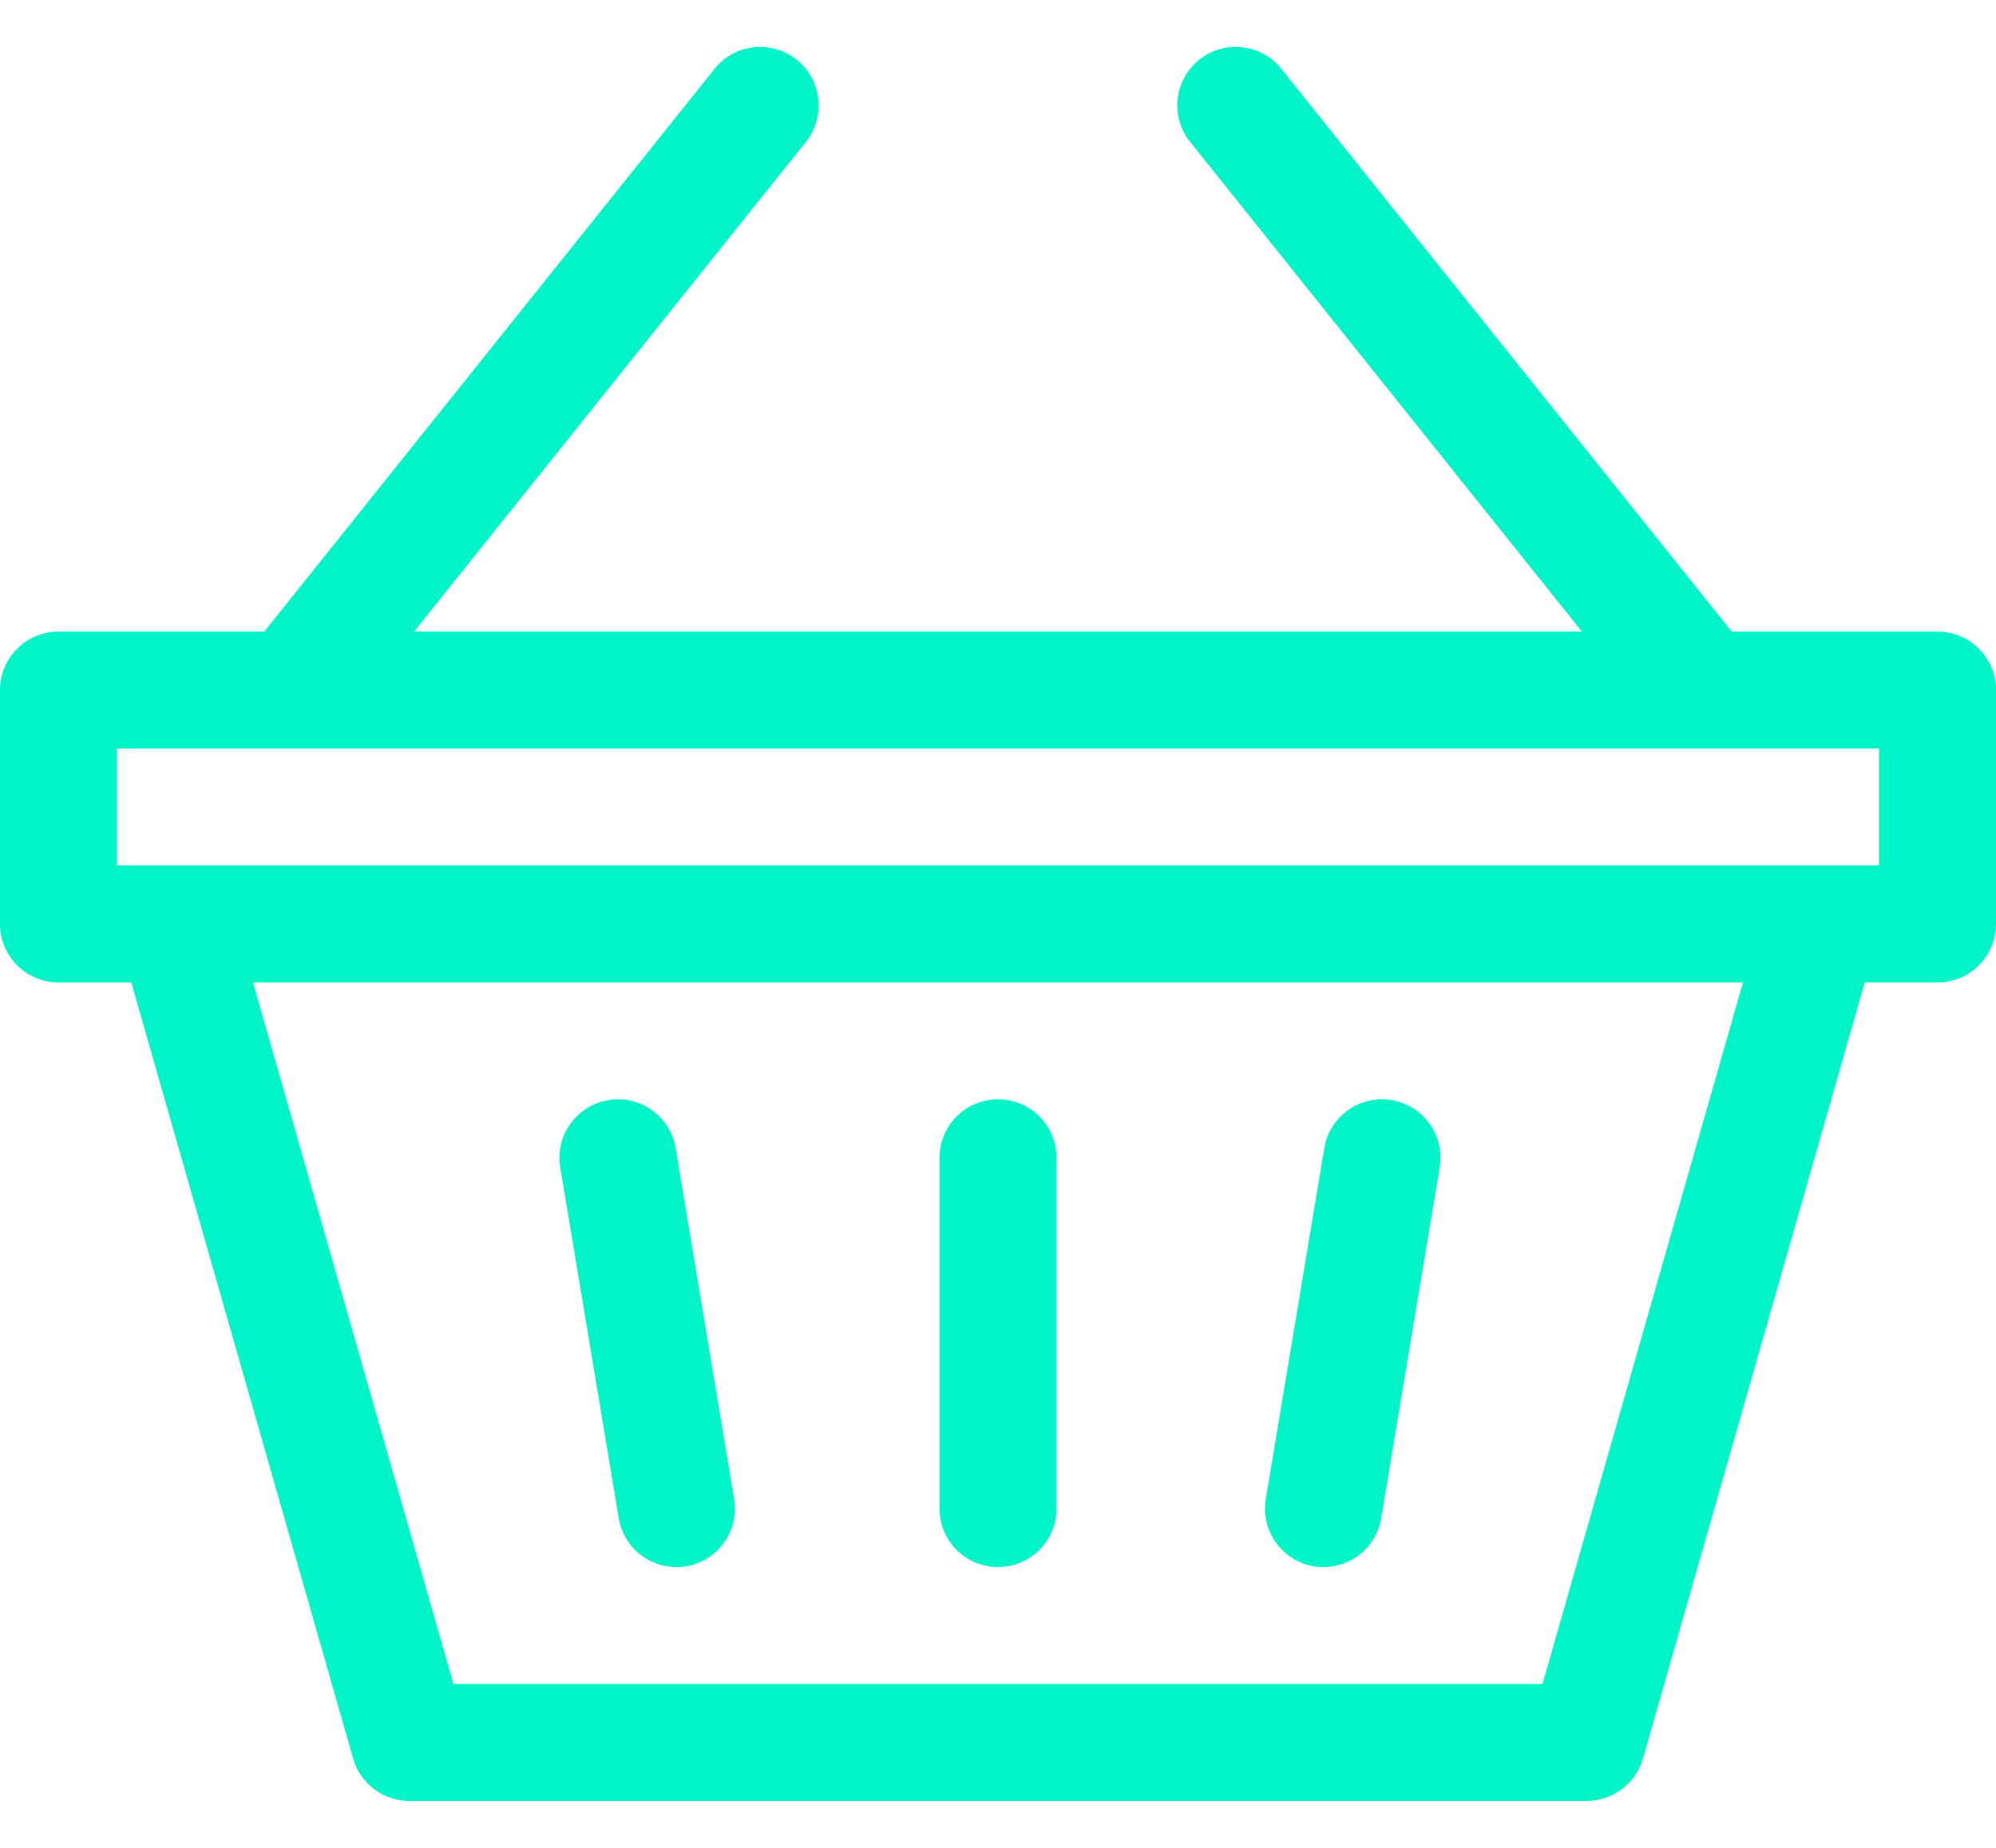 <svg width="27" height="25" viewBox="0 0 27 25" fill="none" xmlns="http://www.w3.org/2000/svg">
<path d="M17.773 21.191C17.817 21.198 17.861 21.201 17.904 21.201C18.284 21.201 18.619 20.927 18.683 20.54L19.474 15.794C19.546 15.363 19.255 14.956 18.824 14.884C18.393 14.812 17.985 15.103 17.914 15.534L17.123 20.28C17.051 20.711 17.342 21.119 17.773 21.191Z" fill="#00F4C8"/>
<path d="M8.37 20.54C8.434 20.927 8.769 21.201 9.149 21.201C9.192 21.201 9.236 21.198 9.28 21.191C9.711 21.119 10.002 20.711 9.93 20.28L9.139 15.534C9.067 15.103 8.66 14.812 8.229 14.884C7.798 14.956 7.507 15.363 7.579 15.794L8.37 20.54Z" fill="#00F4C8"/>
<path d="M26.209 8.545H23.425L17.334 0.932C17.062 0.591 16.564 0.535 16.223 0.808C15.882 1.081 15.826 1.579 16.099 1.92L21.399 8.545H5.601L10.901 1.92C11.174 1.579 11.118 1.081 10.777 0.808C10.436 0.535 9.938 0.591 9.666 0.932L3.575 8.545H0.791C0.354 8.545 0 8.899 0 9.336V12.5C0 12.937 0.354 13.291 0.791 13.291H1.776L4.777 23.791C4.874 24.131 5.184 24.365 5.537 24.365H21.463C21.816 24.365 22.126 24.131 22.224 23.791L25.224 13.291H26.209C26.646 13.291 27 12.937 27 12.5V9.336C27 8.899 26.646 8.545 26.209 8.545ZM20.866 22.783H6.134L3.422 13.291H23.578L20.866 22.783ZM25.418 11.709C22.708 11.709 4.149 11.709 1.582 11.709V10.127H25.418V11.709Z" fill="#00F4C8"/>
<path d="M13.5 21.201C13.937 21.201 14.291 20.847 14.291 20.41V15.664C14.291 15.227 13.937 14.873 13.5 14.873C13.063 14.873 12.709 15.227 12.709 15.664V20.41C12.709 20.847 13.063 21.201 13.5 21.201Z" fill="#00F4C8"/>
</svg>
